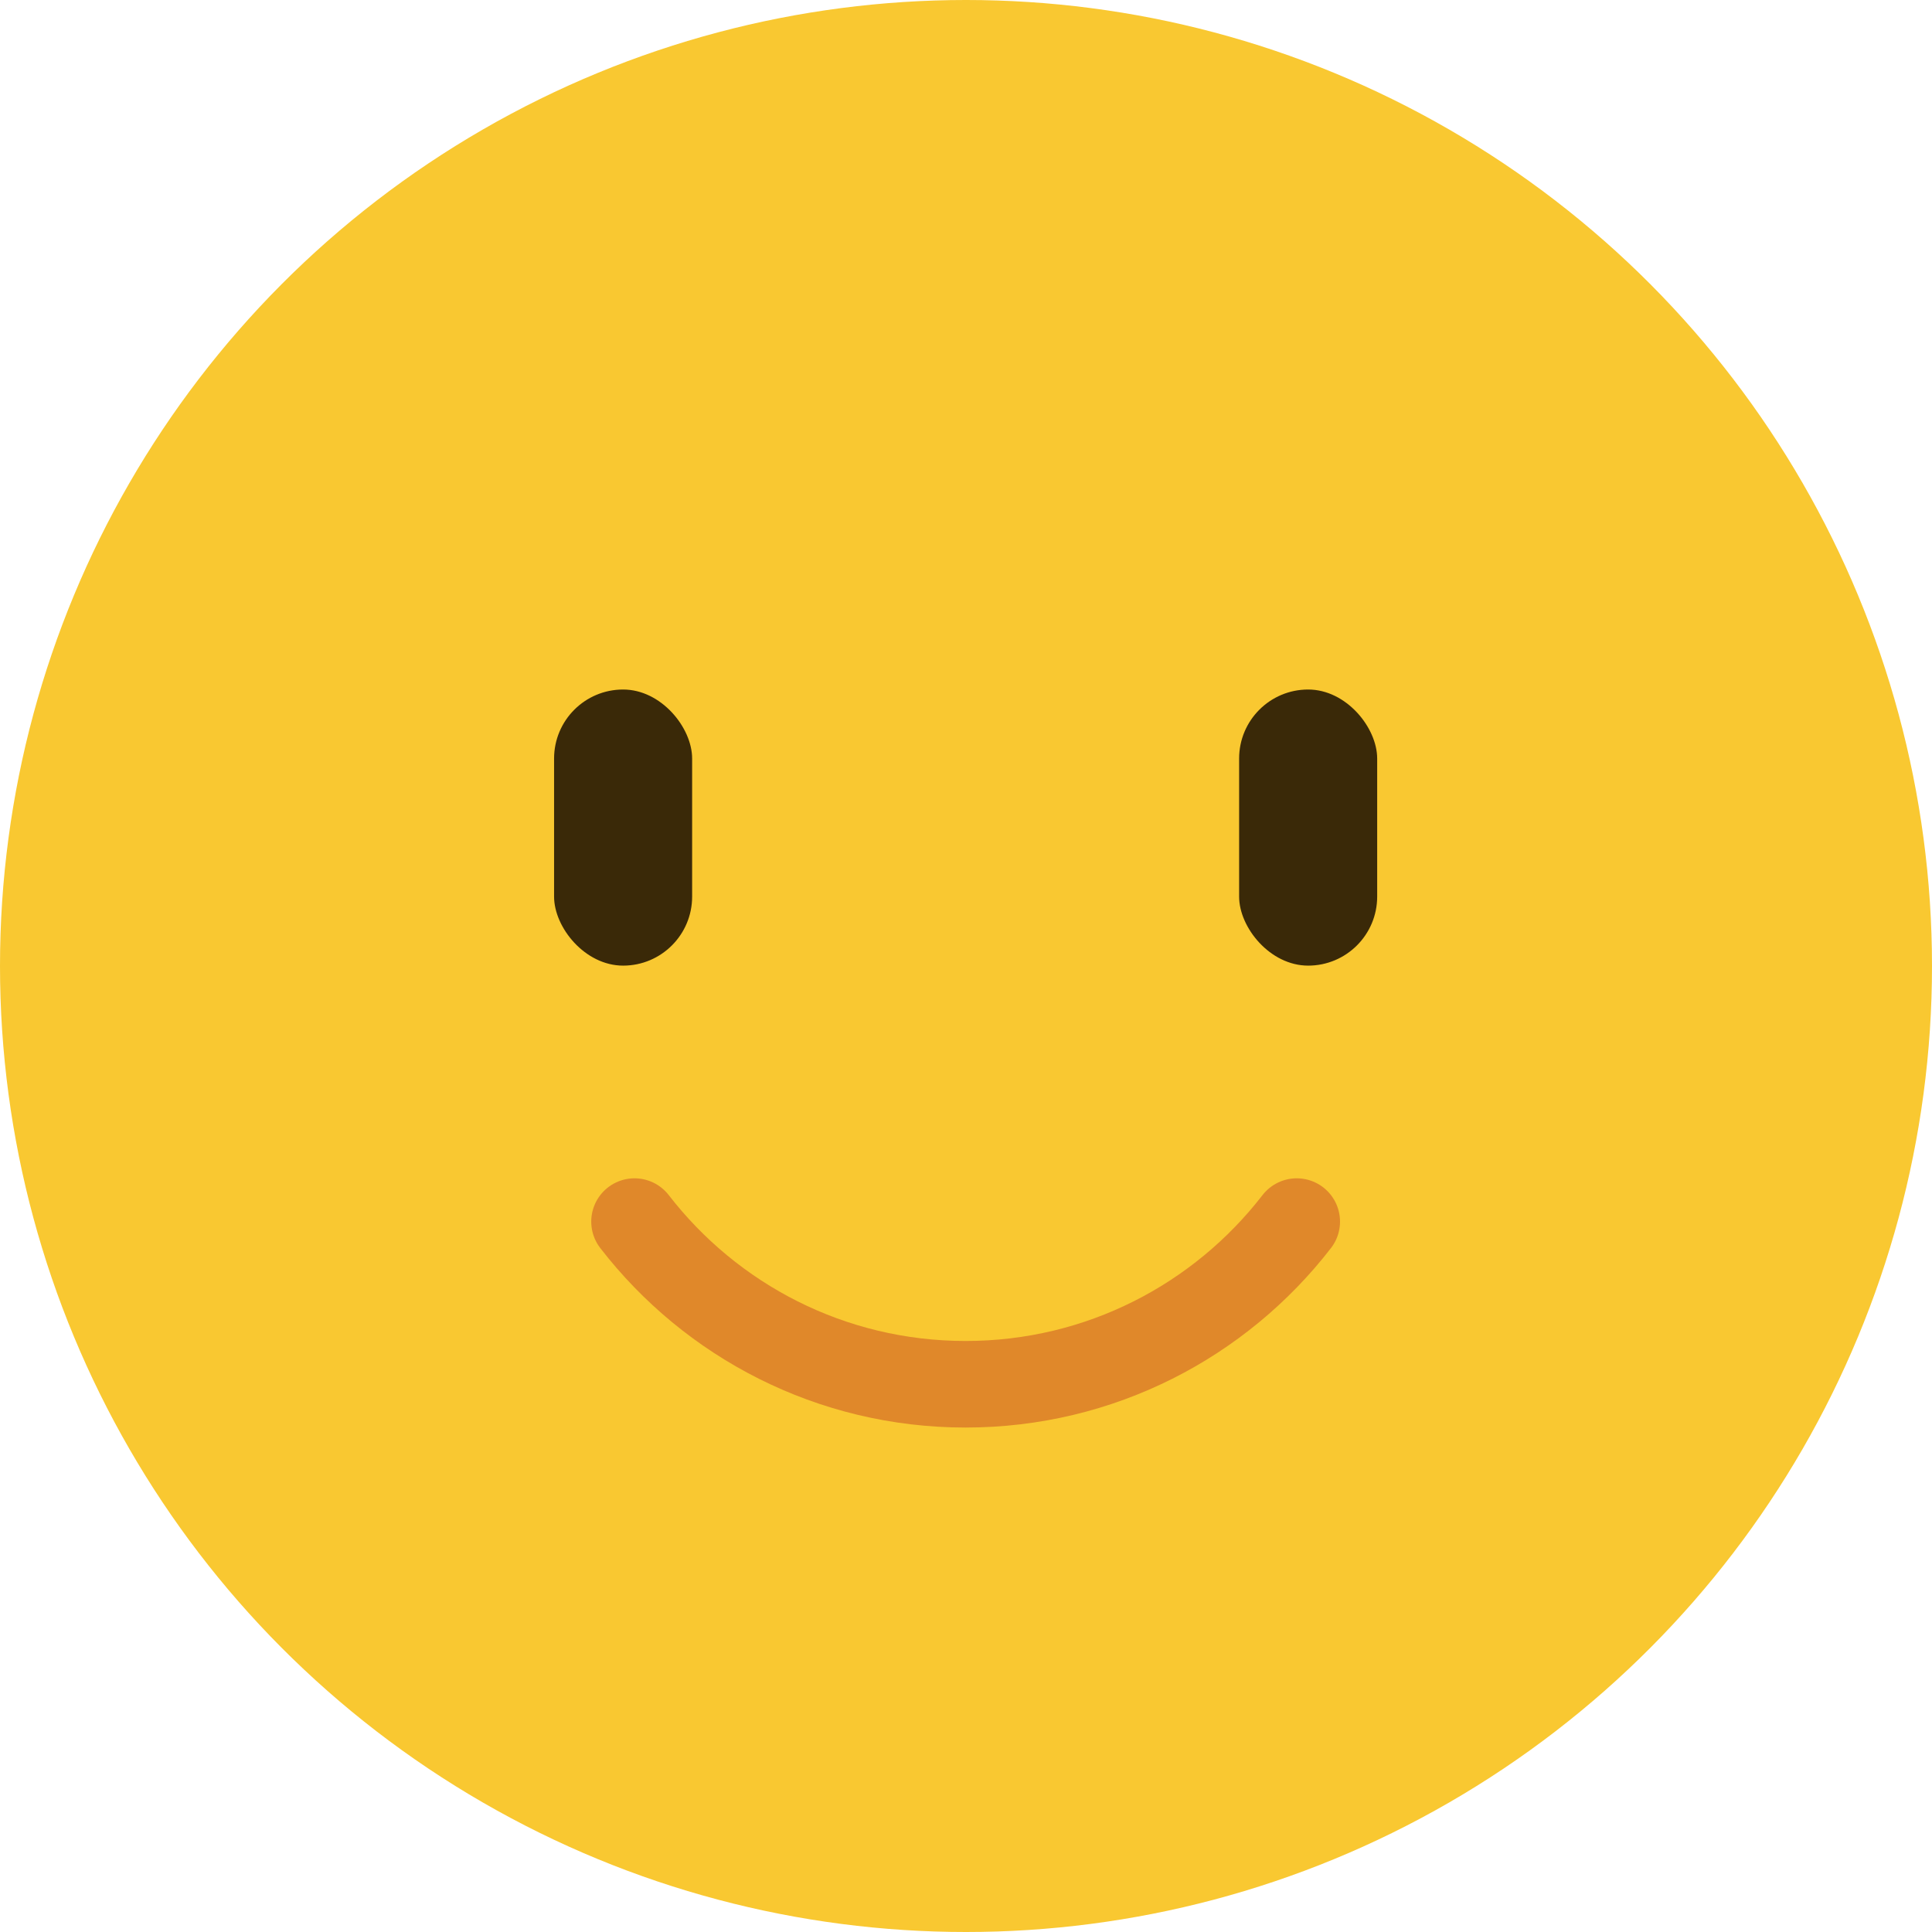 <?xml version="1.0" encoding="UTF-8"?><svg id="Layer_2" xmlns="http://www.w3.org/2000/svg" viewBox="0 0 3000 3000"><defs><style>.cls-1{fill:none;stroke:#e0882a;stroke-linecap:round;stroke-miterlimit:10;stroke-width:134.41px;}.cls-2{fill:#3a2908;}.cls-3{fill:#f9c831;}</style></defs><g id="Layer_1-2"><circle class="cls-3" cx="1500" cy="1500" r="1500"/><rect class="cls-2" x="860.37" y="1070.68" width="214.37" height="428.74" rx="107.18" ry="107.18"/><rect class="cls-2" x="1924.1" y="1070.68" width="214.37" height="428.74" rx="107.18" ry="107.18"/><path class="cls-1" d="m2013.57,1896.88c-118.78,153.66-304.91,252.6-514.15,252.6s-395.37-98.95-514.15-252.6"/></g></svg>